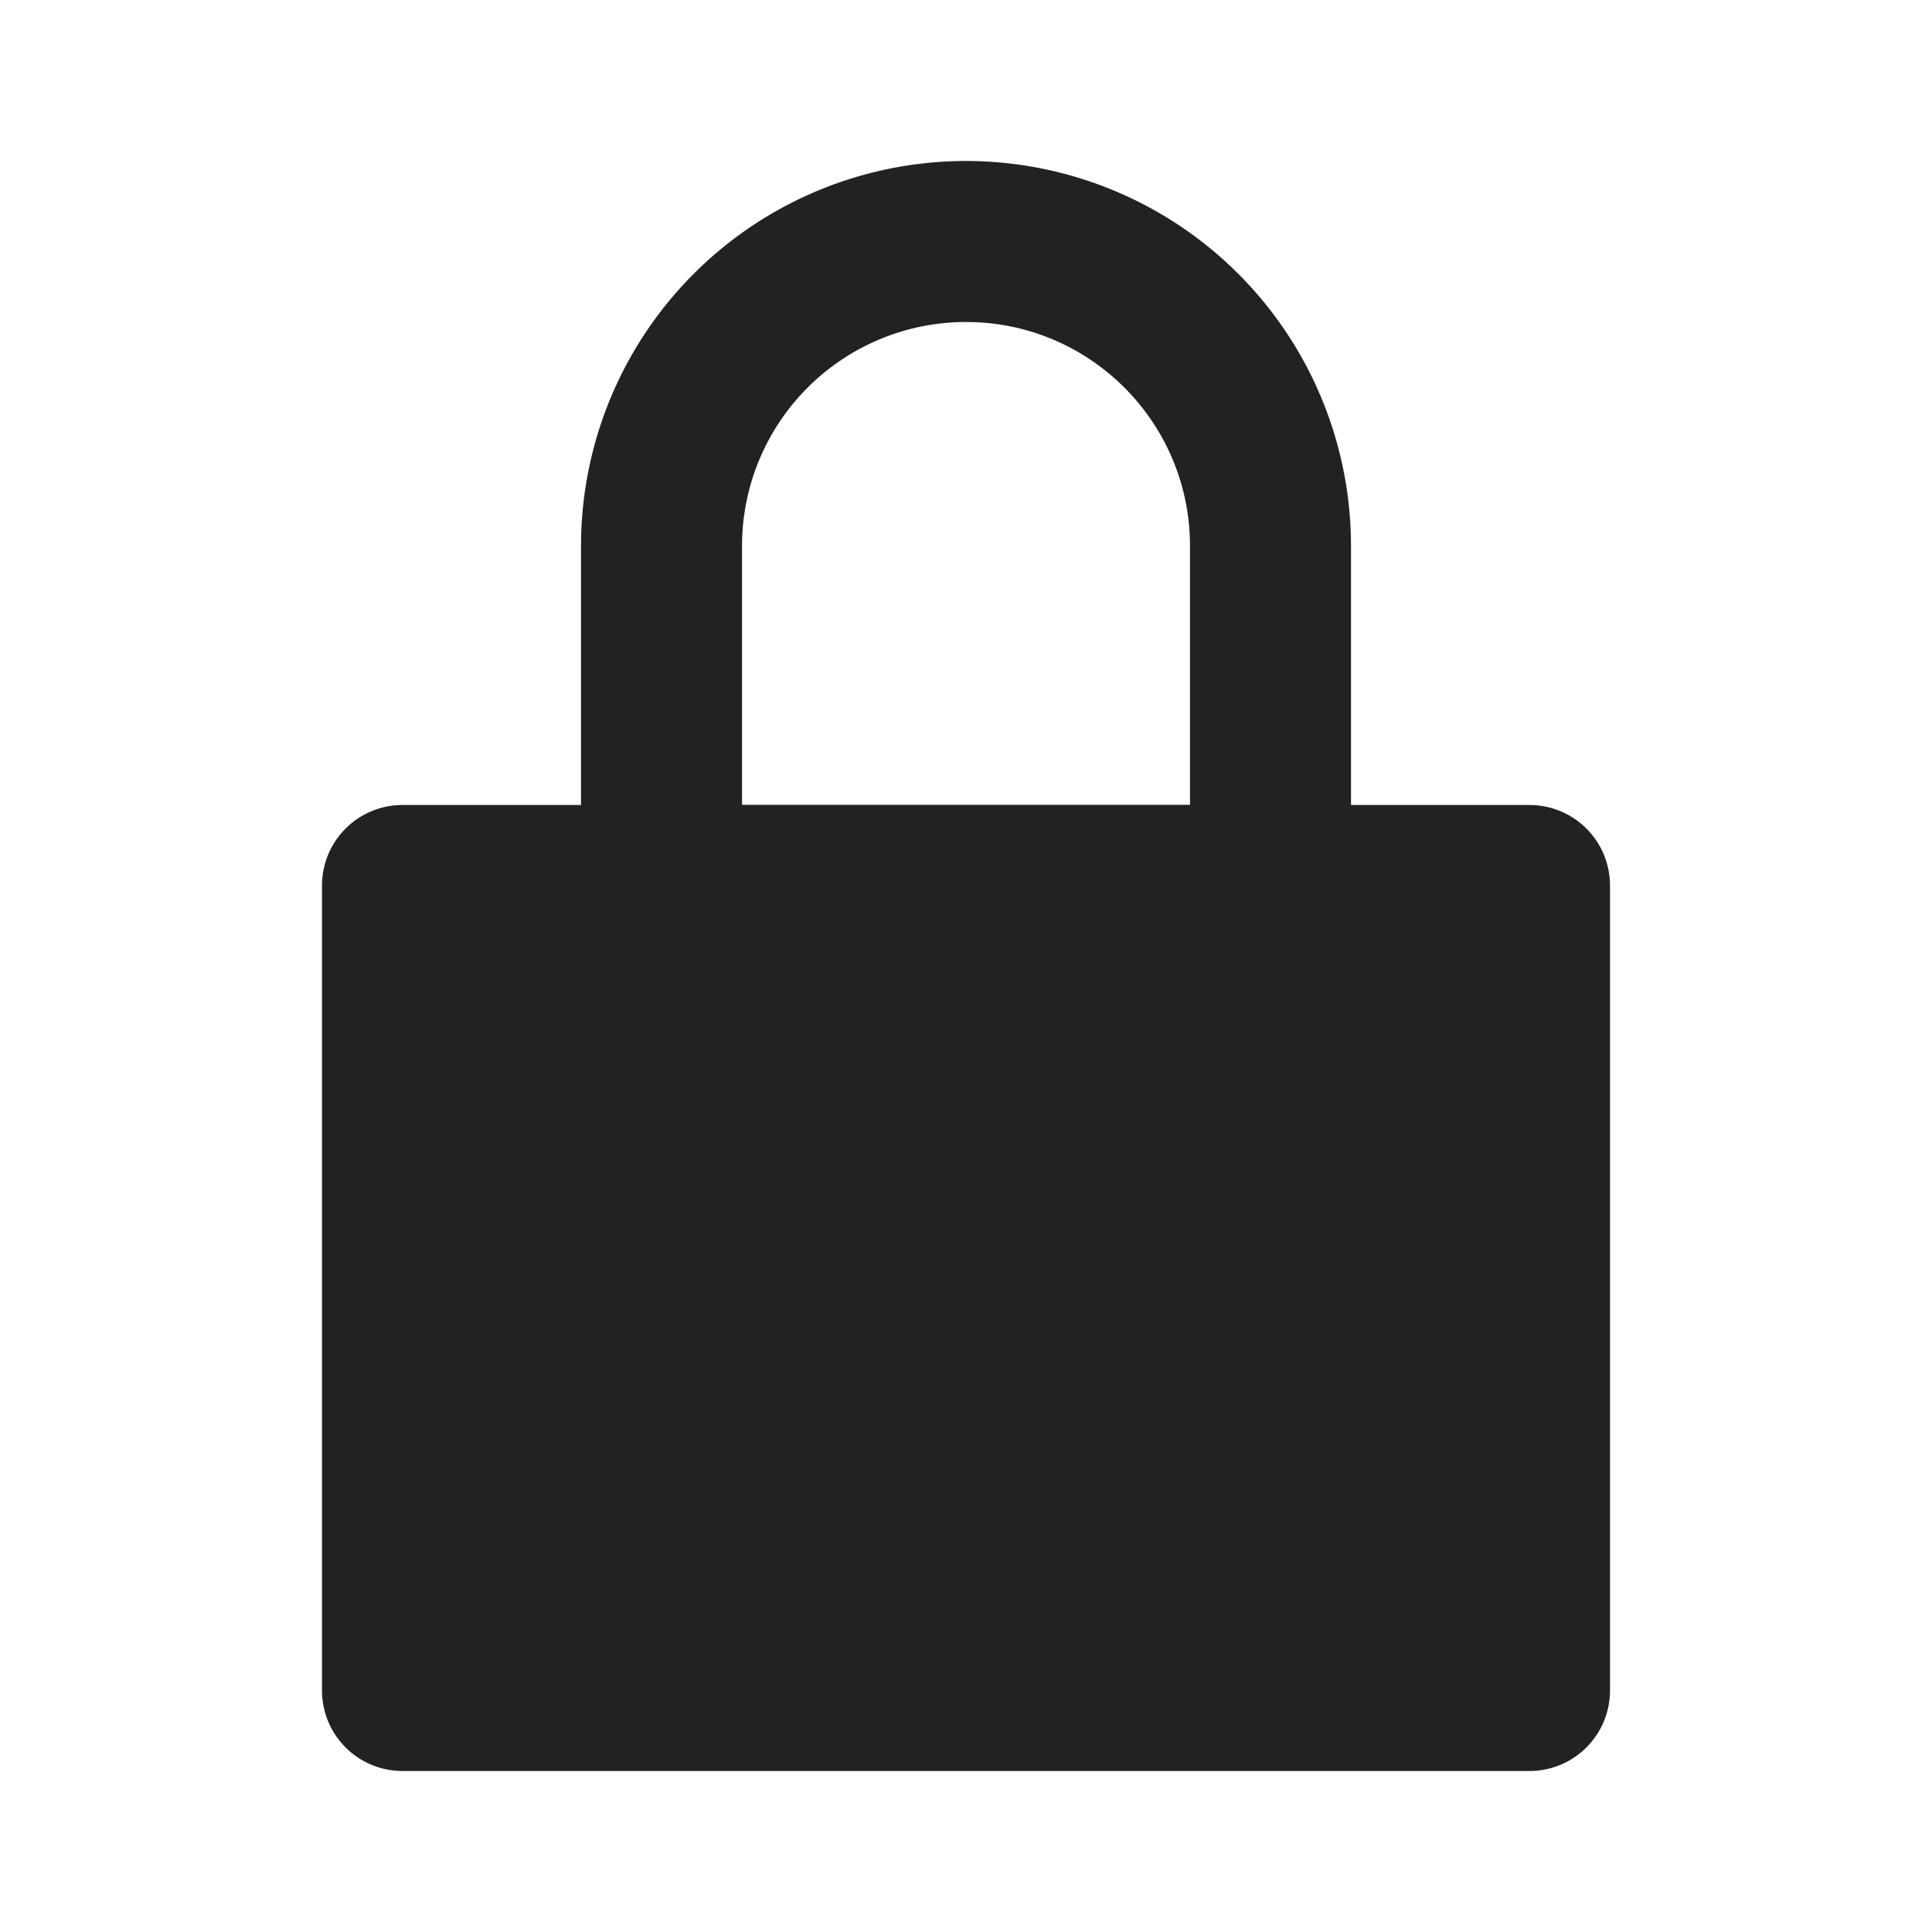 <svg xmlns="http://www.w3.org/2000/svg" viewBox="0 0 1024 1024"><path fill="#222" d="M810.667 426.667A42.667 42.667 0 0 1 853.333 469.333V896A42.667 42.667 0 0 1 810.667 938.667H213.333A42.667 42.667 0 0 1 170.667 896V469.333A42.667 42.667 0 0 1 213.333 426.667H810.667Z"></path><path fill="#222" d="M512 85.333A204.053 204.053 0 0 1 716.053 289.387V512H307.947V289.387A204.053 204.053 0 0 1 512 85.333ZM512 170.667A118.72 118.72 0 0 0 393.344 285.76L393.28 289.387V426.667H630.72V289.387C630.72 225.024 579.52 172.629 515.627 170.73L512 170.667Z"></path></svg>